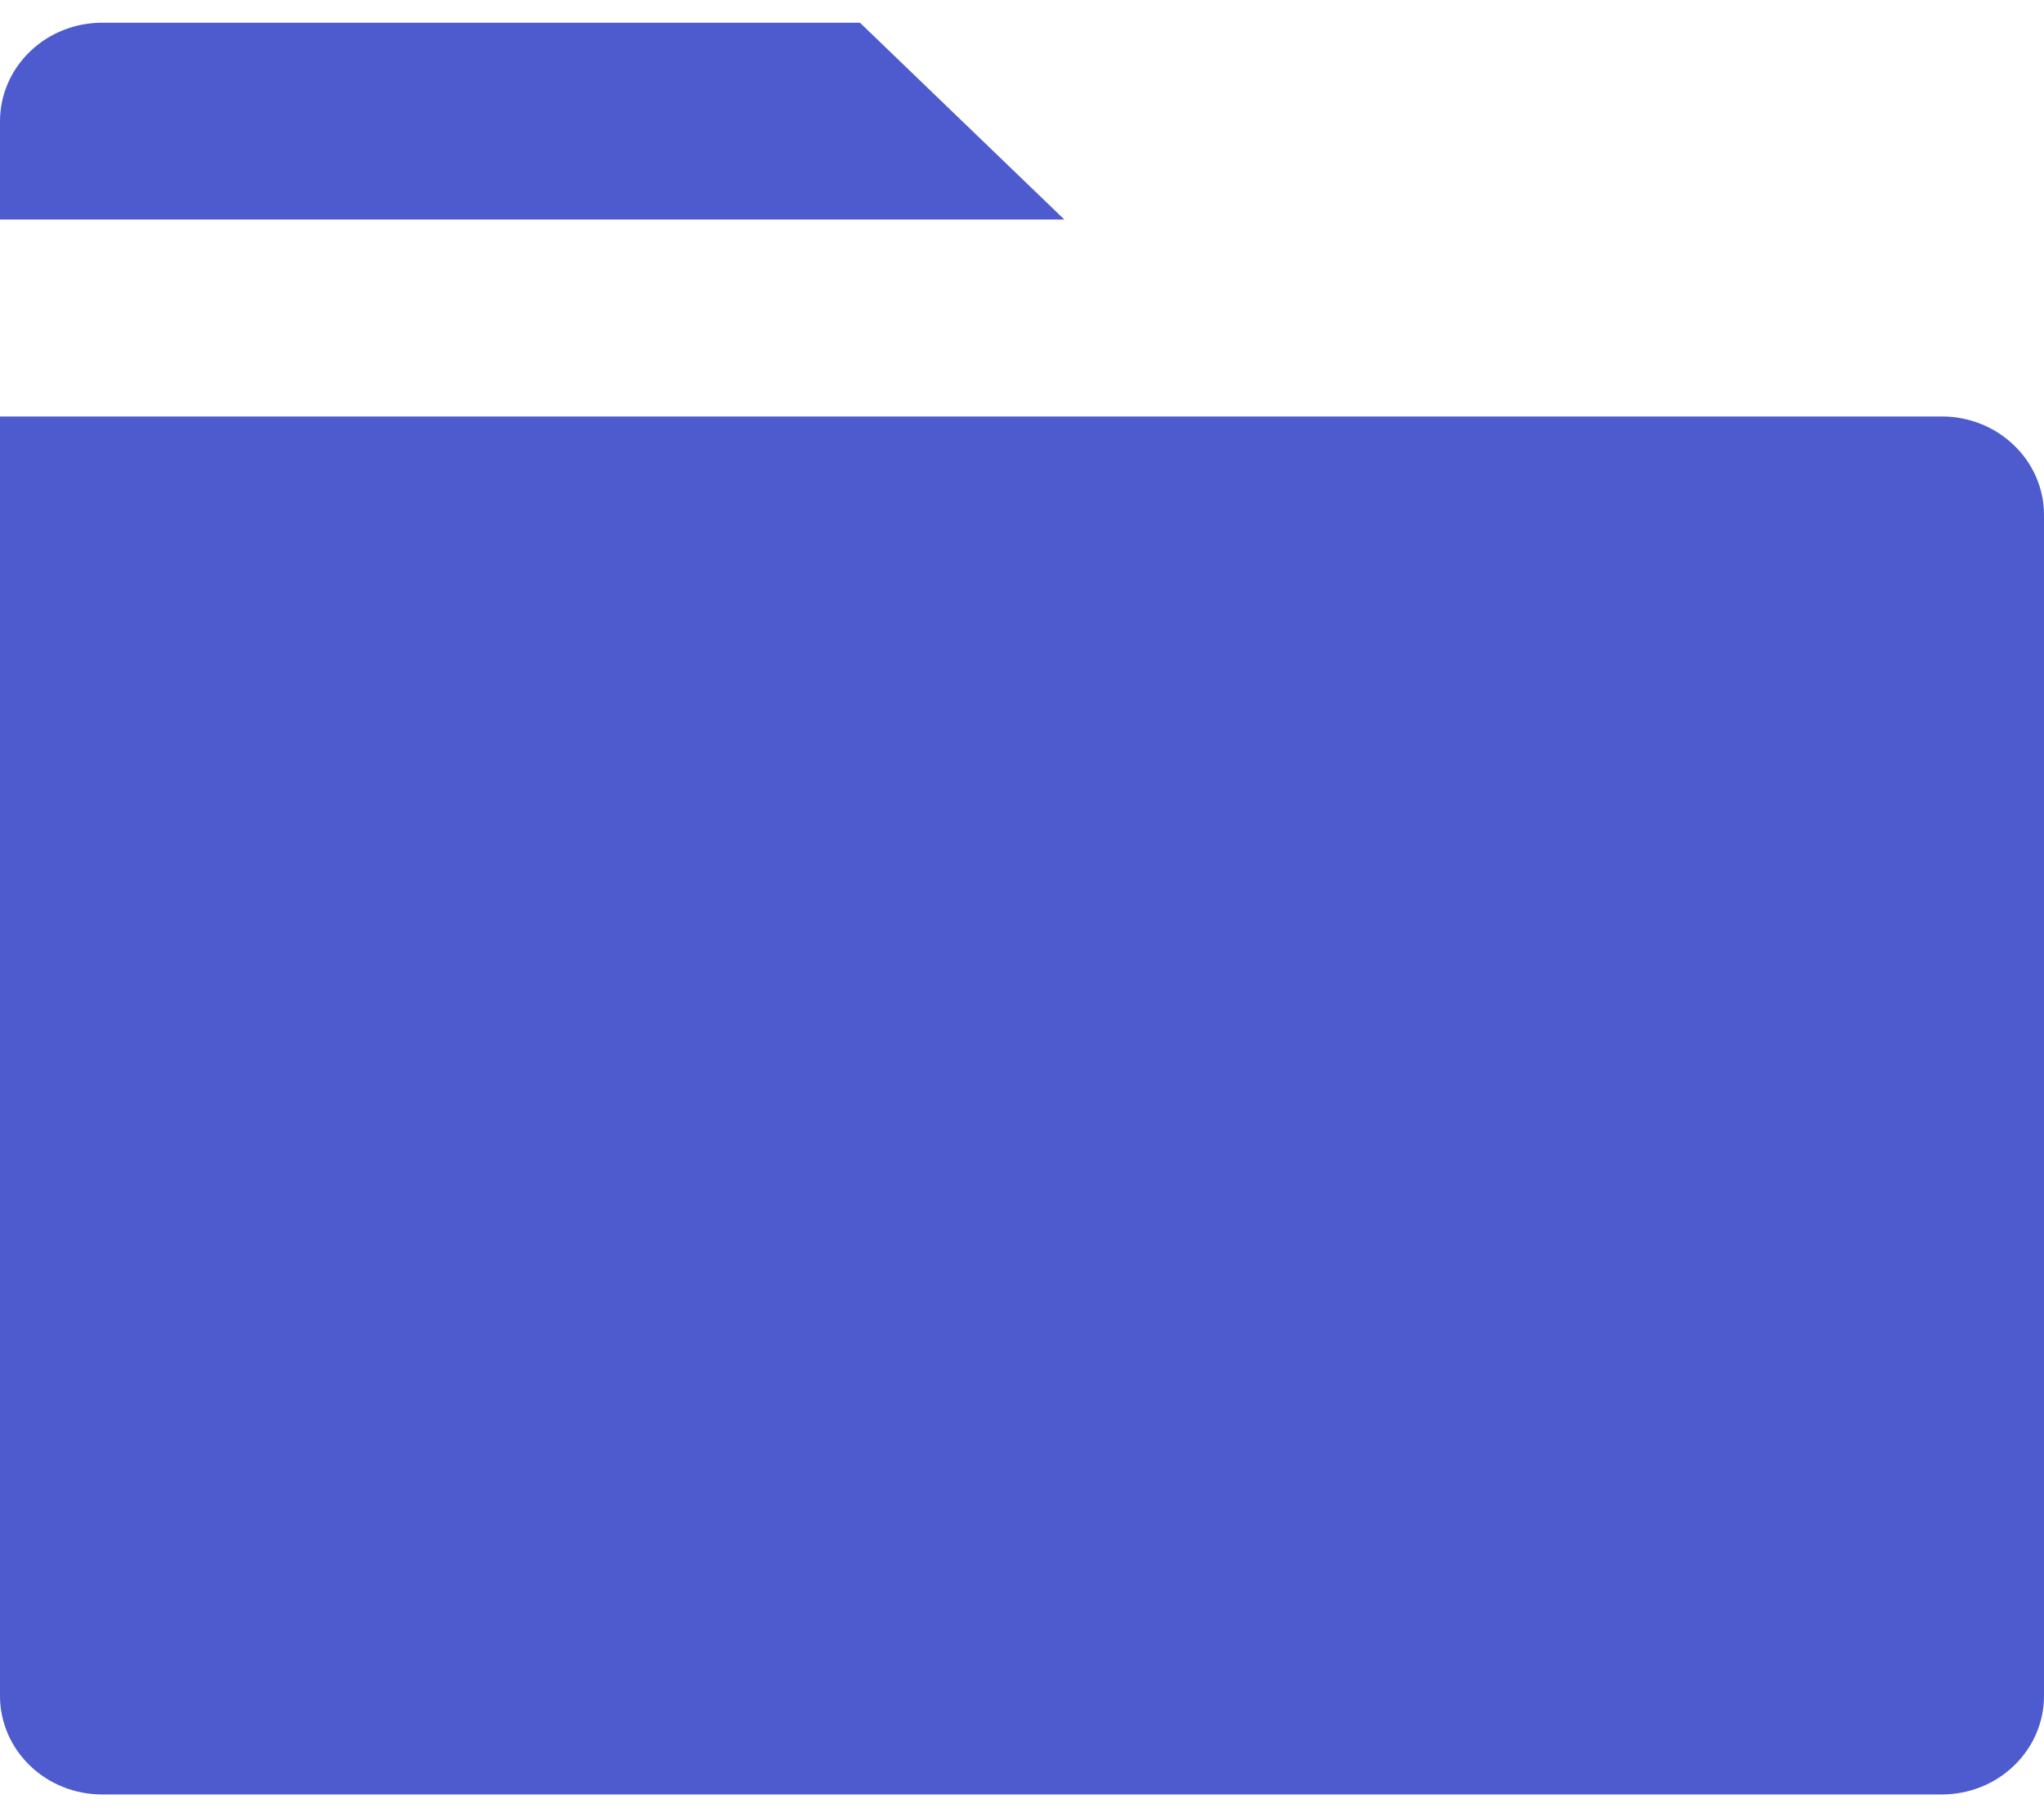 <svg width="18" height="16" viewBox="0 0 18 16" fill="none" xmlns="http://www.w3.org/2000/svg">
<path d="M18 4.533V14.933C18 15.163 17.905 15.384 17.736 15.546C17.568 15.709 17.339 15.8 17.1 15.8H0.9C0.661 15.8 0.432 15.709 0.264 15.546C0.095 15.384 0 15.163 0 14.933V3.667H17.1C17.339 3.667 17.568 3.758 17.736 3.921C17.905 4.083 18 4.303 18 4.533ZM9.373 1.933H0V1.067C0 0.837 0.095 0.616 0.264 0.454C0.432 0.291 0.661 0.2 0.9 0.2H7.573L9.373 1.933Z" fill="#4D5BCE"/>
</svg>
